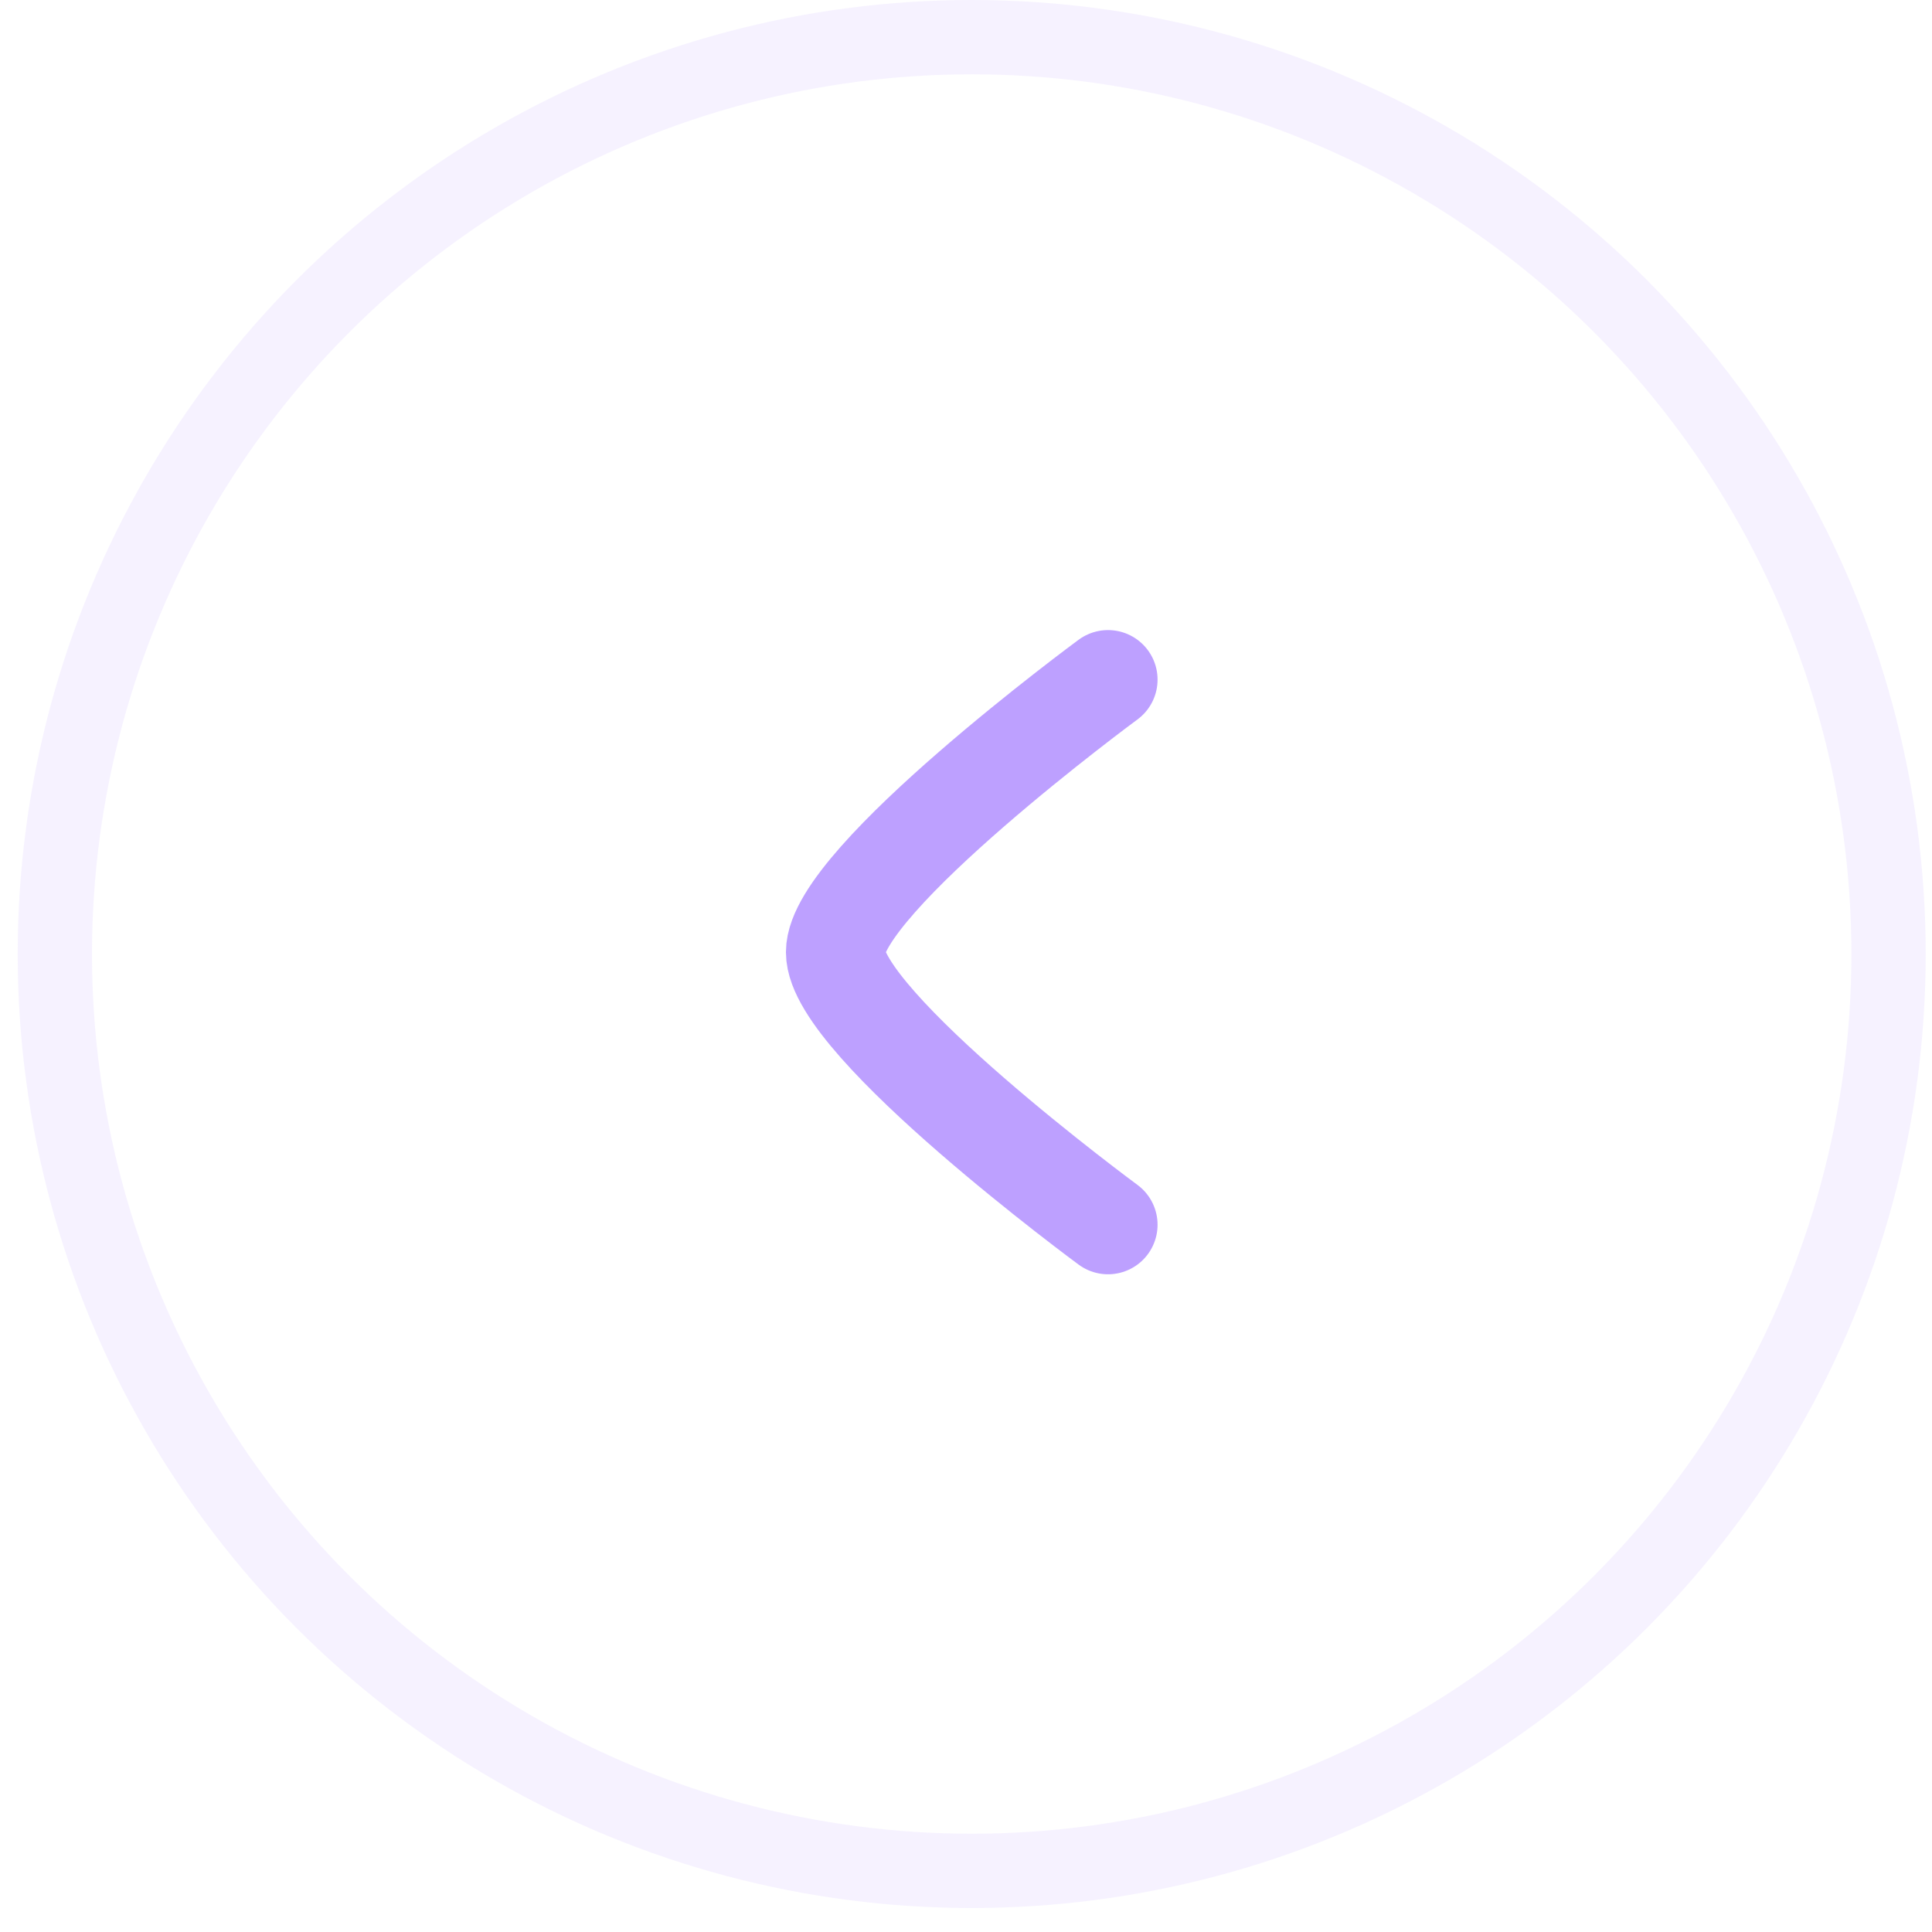 <svg width="39" height="39" viewBox="0 0 39 39" fill="none" xmlns="http://www.w3.org/2000/svg">
<circle cx="19.615" cy="19.258" r="18.508" stroke="#BDA0FF" stroke-opacity="0.129" stroke-width="1.5"/>
<path d="M22.367 13.719C22.367 13.719 16.865 17.771 16.865 19.221C16.865 20.671 22.367 24.723 22.367 24.723" stroke="#BDA0FF" stroke-width="2" stroke-linecap="round" stroke-linejoin="round"/>
</svg>

